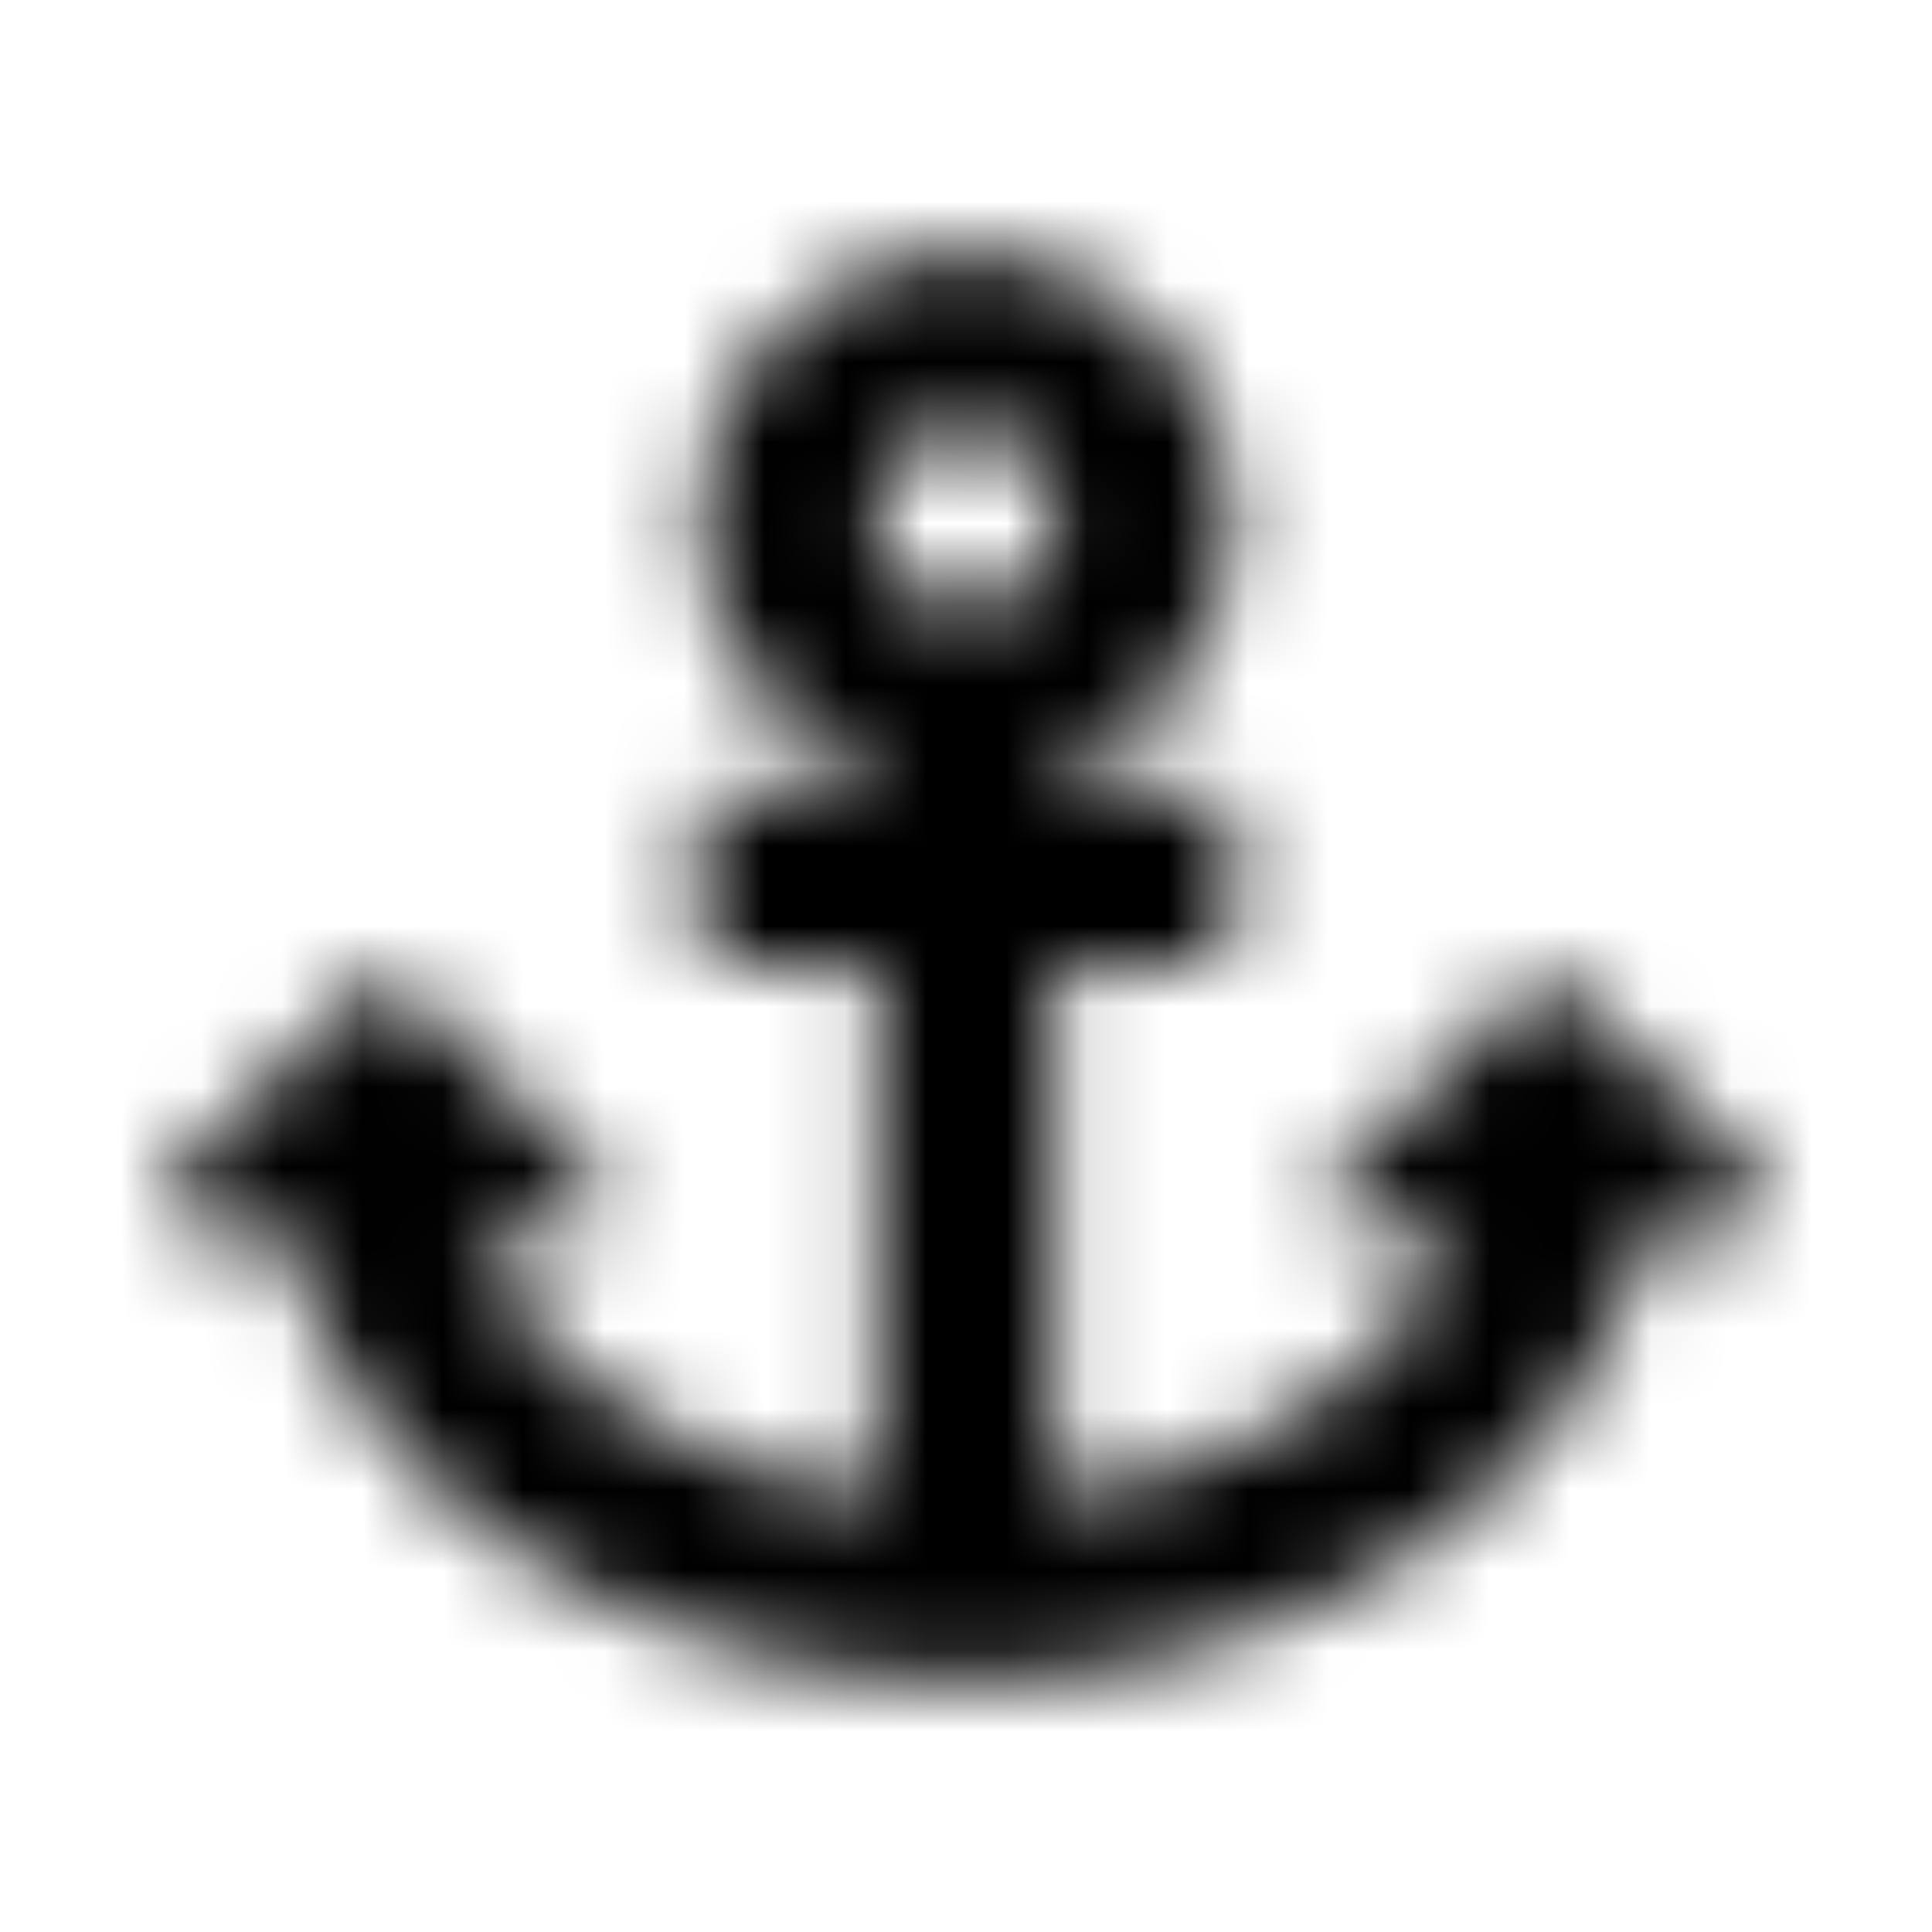 <?xml version="1.0" encoding="UTF-8"?>
<svg width="24px" height="24px" viewBox="0 0 24 24" version="1.1" xmlns="http://www.w3.org/2000/svg" xmlns:xlink="http://www.w3.org/1999/xlink">
    <!-- Generator: Sketch 52.5 (67469) - http://www.bohemiancoding.com/sketch -->
    <title>anchor</title>
    <desc>Created with Sketch.</desc>
    <defs>
        <path d="M2.45,15.333 L3.575,15.333 C4.332,18.901 8.317,20.889 12,20.889 C15.689,20.889 19.669,18.897 20.425,15.333 L21.55,15.333 C21.921,15.333 22.107,14.885 21.844,14.622 L19.517,12.295 C19.354,12.132 19.09,12.132 18.928,12.295 L16.6,14.622 C16.338,14.885 16.524,15.333 16.895,15.333 L18.115,15.333 C17.411,17.219 15.165,18.34 13.111,18.598 L13.111,12 L14.917,12 C15.147,12 15.333,11.813 15.333,11.583 L15.333,10.194 C15.333,9.964 15.147,9.778 14.917,9.778 L13.111,9.778 L13.111,9.588 C14.406,9.13 15.333,7.896 15.333,6.445 C15.334,4.631 13.861,3.137 12.048,3.111 C10.185,3.085 8.667,4.588 8.667,6.444 C8.667,7.896 9.594,9.13 10.889,9.588 L10.889,9.778 L9.083,9.778 C8.853,9.778 8.667,9.964 8.667,10.194 L8.667,11.583 C8.667,11.813 8.853,12 9.083,12 L10.889,12 L10.889,18.598 C8.842,18.341 6.59,17.22 5.885,15.333 L7.105,15.333 C7.476,15.333 7.662,14.885 7.4,14.622 L5.072,12.295 C4.91,12.132 4.646,12.132 4.483,12.295 L2.156,14.622 C1.893,14.885 2.079,15.333 2.45,15.333 Z M12,5.333 C12.613,5.333 13.111,5.832 13.111,6.444 C13.111,7.057 12.613,7.556 12,7.556 C11.387,7.556 10.889,7.057 10.889,6.444 C10.889,5.832 11.387,5.333 12,5.333 Z" id="path-1"></path>
    </defs>
    <g id="anchor" stroke="none" stroke-width="1" fill="none" fill-rule="evenodd">
        <mask id="mask-2" fill="white">
            <use xlink:href="#path-1"></use>
        </mask>
        <g fill-rule="nonzero"></g>
        <g id="🎨-color" mask="url(#mask-2)" fill="#000000">
            <rect id="🎨-Color" x="0" y="0" width="24" height="24"></rect>
        </g>
    </g>
</svg>